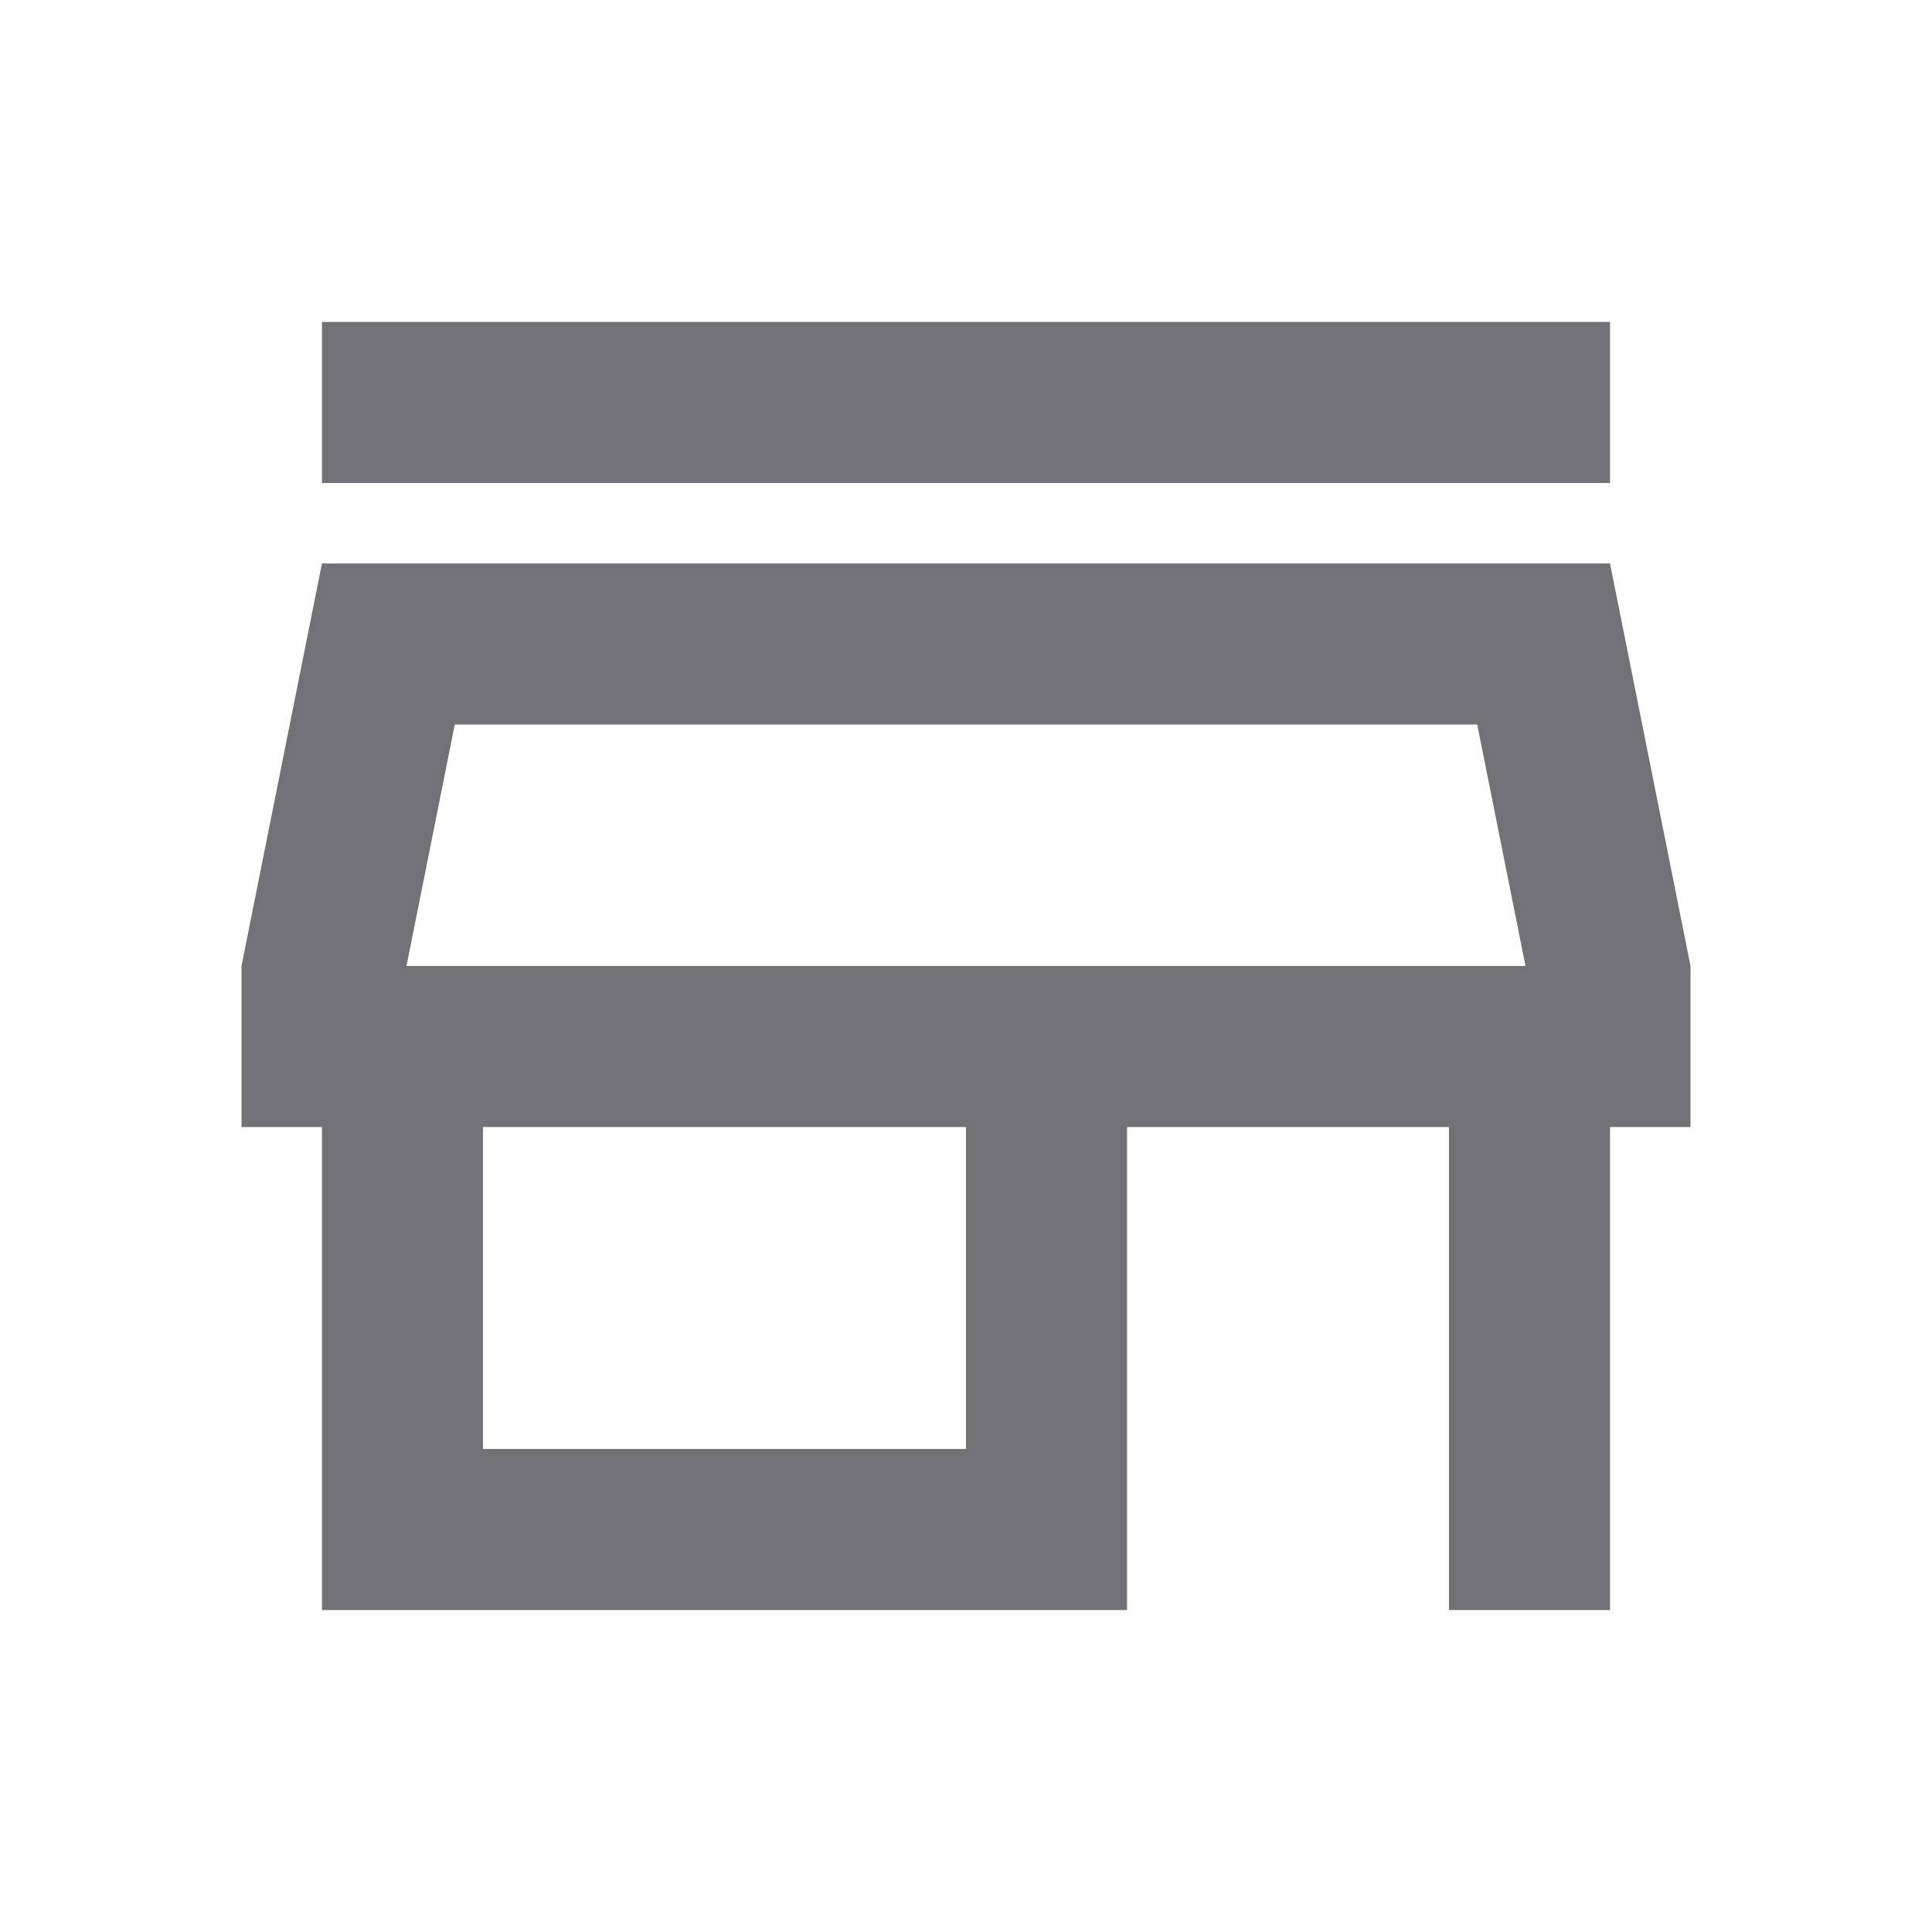 <svg width="20" height="20" viewBox="0 0 20 20" fill="none" xmlns="http://www.w3.org/2000/svg">
<g id="material-symbols:store-outline">
<path id="Vector" d="M3.333 5V3.333H16.667V5H3.333ZM3.333 16.667V11.667H2.5V10L3.333 5.833H16.667L17.5 10V11.667H16.667V16.667H15V11.667H11.667V16.667H3.333ZM5 15H10V11.667H5V15ZM4.208 10H15.792L15.292 7.5H4.708L4.208 10Z" fill="#727176"/>
</g>
</svg>
